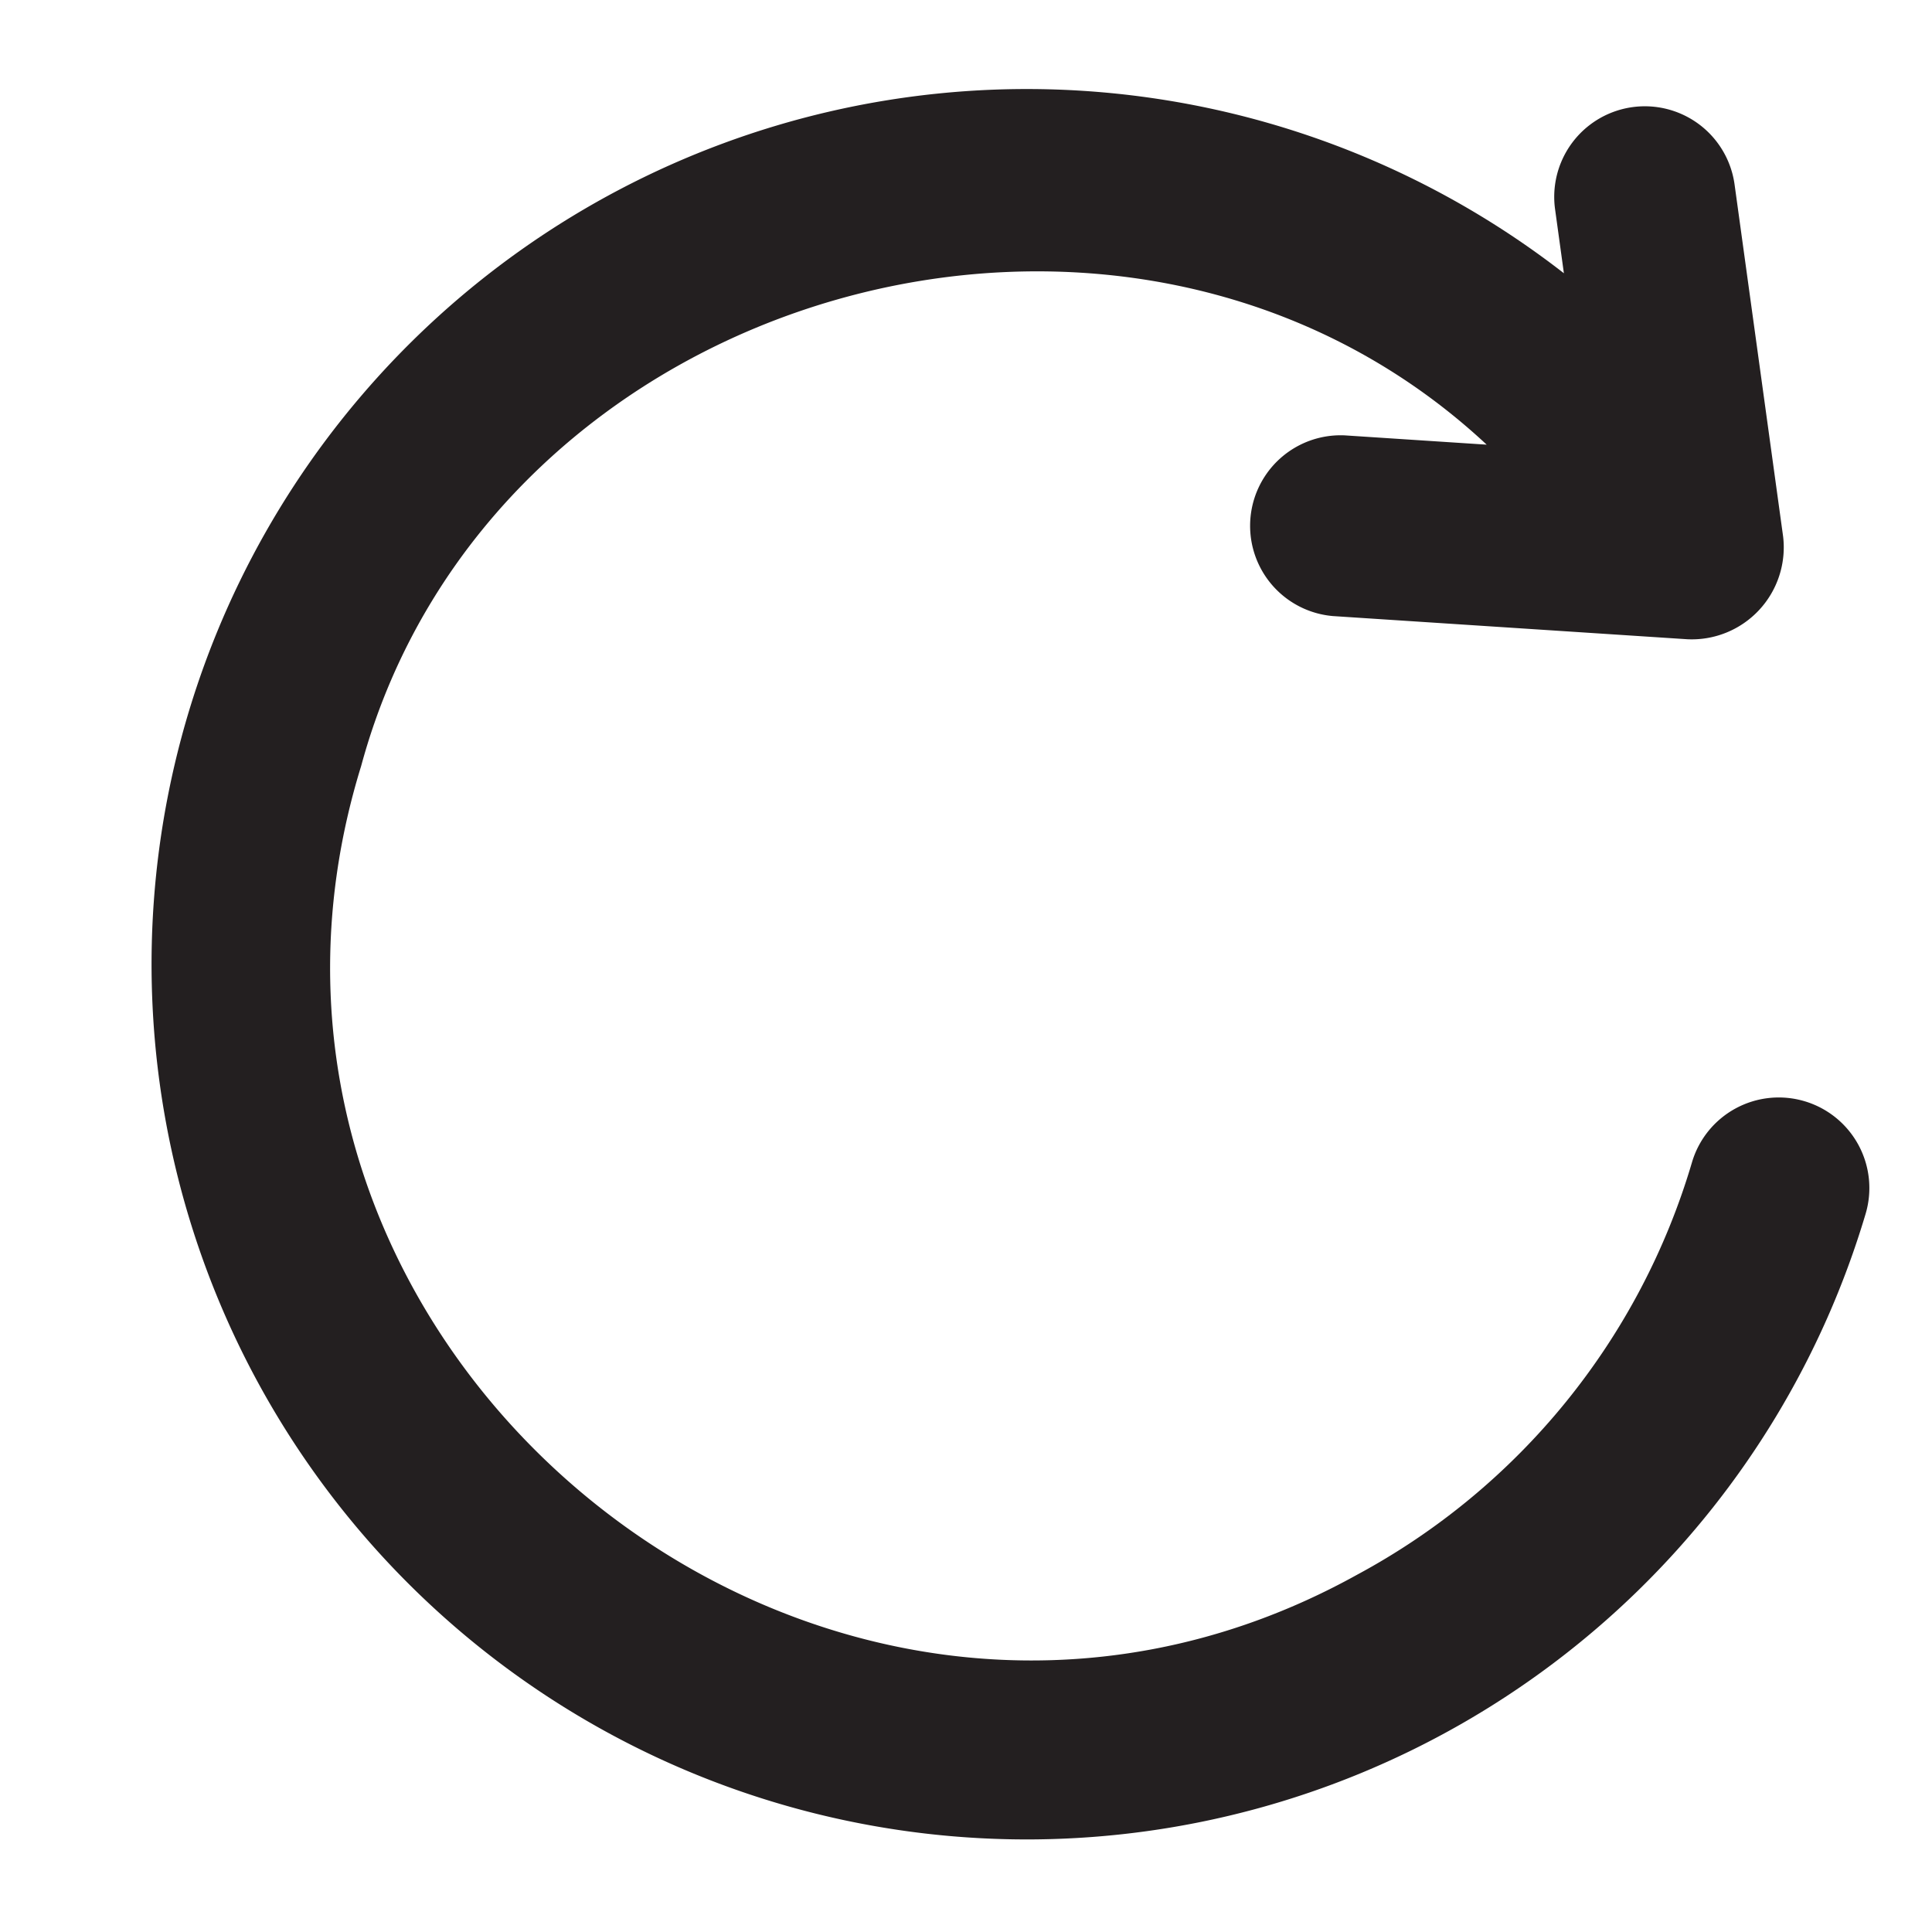 <svg xmlns="http://www.w3.org/2000/svg" viewBox="0 0 32 32" id="rotate-right">
  <path fill="#231f20" d="M29.89 18.24a1.499 1.499 0 0 0-1.865 1.01 11.428 11.428 0 0 1-5.548 6.833C13.627 30.99 2.993 22.36 5.982 12.687c2.144-7.916 12.65-10.91 18.642-5.322l-2.352-.154a1.5 1.5 0 0 0-.195 2.993l5.871.384a1.524 1.524 0 0 0 1.586-1.702l-.804-5.83a1.5 1.5 0 0 0-2.973.41l.146 1.06a14.496 14.496 0 1 0 4.997 15.58 1.5 1.5 0 0 0-1.01-1.866Z"></path>
</svg>
